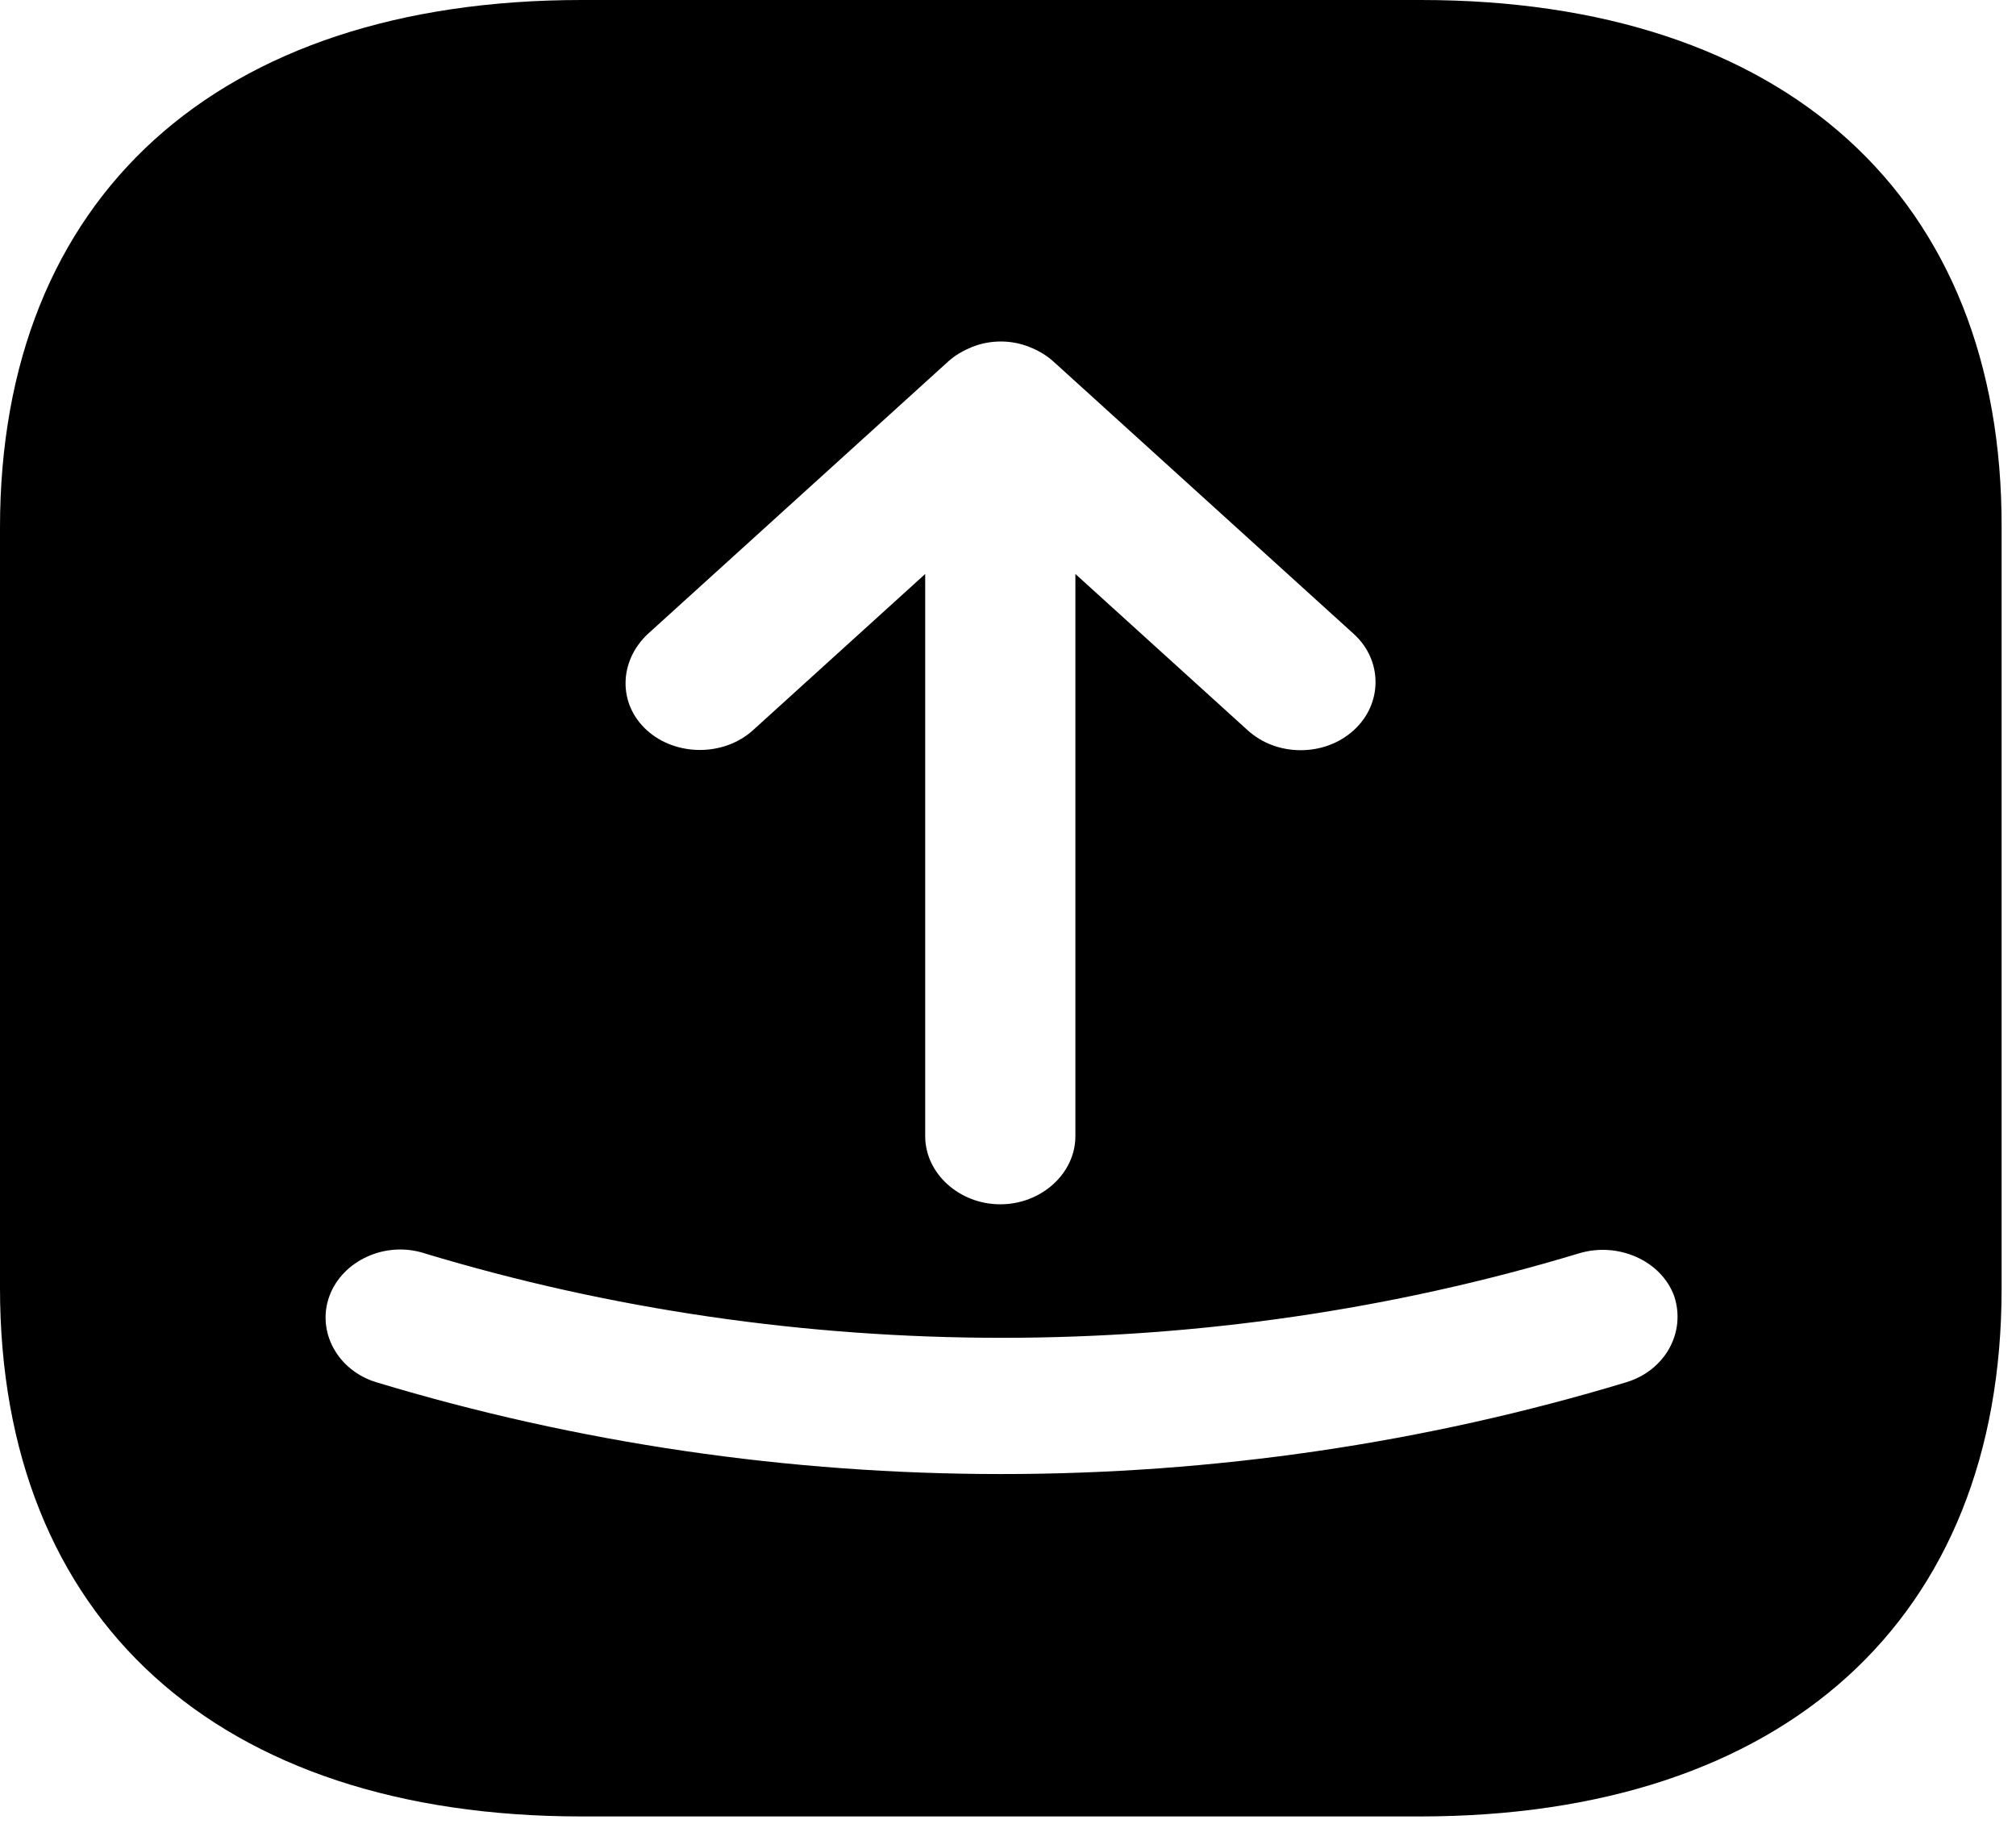 <?xml version="1.0" encoding="UTF-8" standalone="no"?><svg width='86' height='78' viewBox='0 0 86 78' fill='none' xmlns='http://www.w3.org/2000/svg'>
<path d='M60.611 0H24.817C9.269 0 0 8.408 0 22.511V54.942C0 69.084 9.269 77.492 24.817 77.492H60.569C76.117 77.492 85.386 69.084 85.386 54.98V22.511C85.428 8.408 76.159 0 60.611 0ZM27.636 27.045L40.45 15.421C40.749 15.15 41.091 14.956 41.475 14.801C42.244 14.491 43.141 14.491 43.91 14.801C44.295 14.956 44.636 15.15 44.935 15.421L57.75 27.045C58.988 28.168 58.988 30.028 57.75 31.152C57.109 31.733 56.297 32.004 55.486 32.004C54.674 32.004 53.863 31.733 53.222 31.152L45.875 24.487V48.471C45.875 50.06 44.423 51.377 42.672 51.377C40.92 51.377 39.468 50.06 39.468 48.471V24.487L32.121 31.152C30.882 32.275 28.832 32.275 27.593 31.152C26.355 30.028 26.397 28.207 27.636 27.045ZM69.368 58.971C60.782 61.567 51.77 62.885 42.714 62.885C33.659 62.885 24.646 61.567 16.061 58.971C14.395 58.468 13.498 56.801 14.053 55.29C14.608 53.779 16.445 52.927 18.111 53.469C34.001 58.274 51.471 58.274 67.36 53.469C69.026 52.966 70.863 53.779 71.418 55.29C71.931 56.84 71.034 58.468 69.368 58.971Z' fill='black'/>
</svg>

